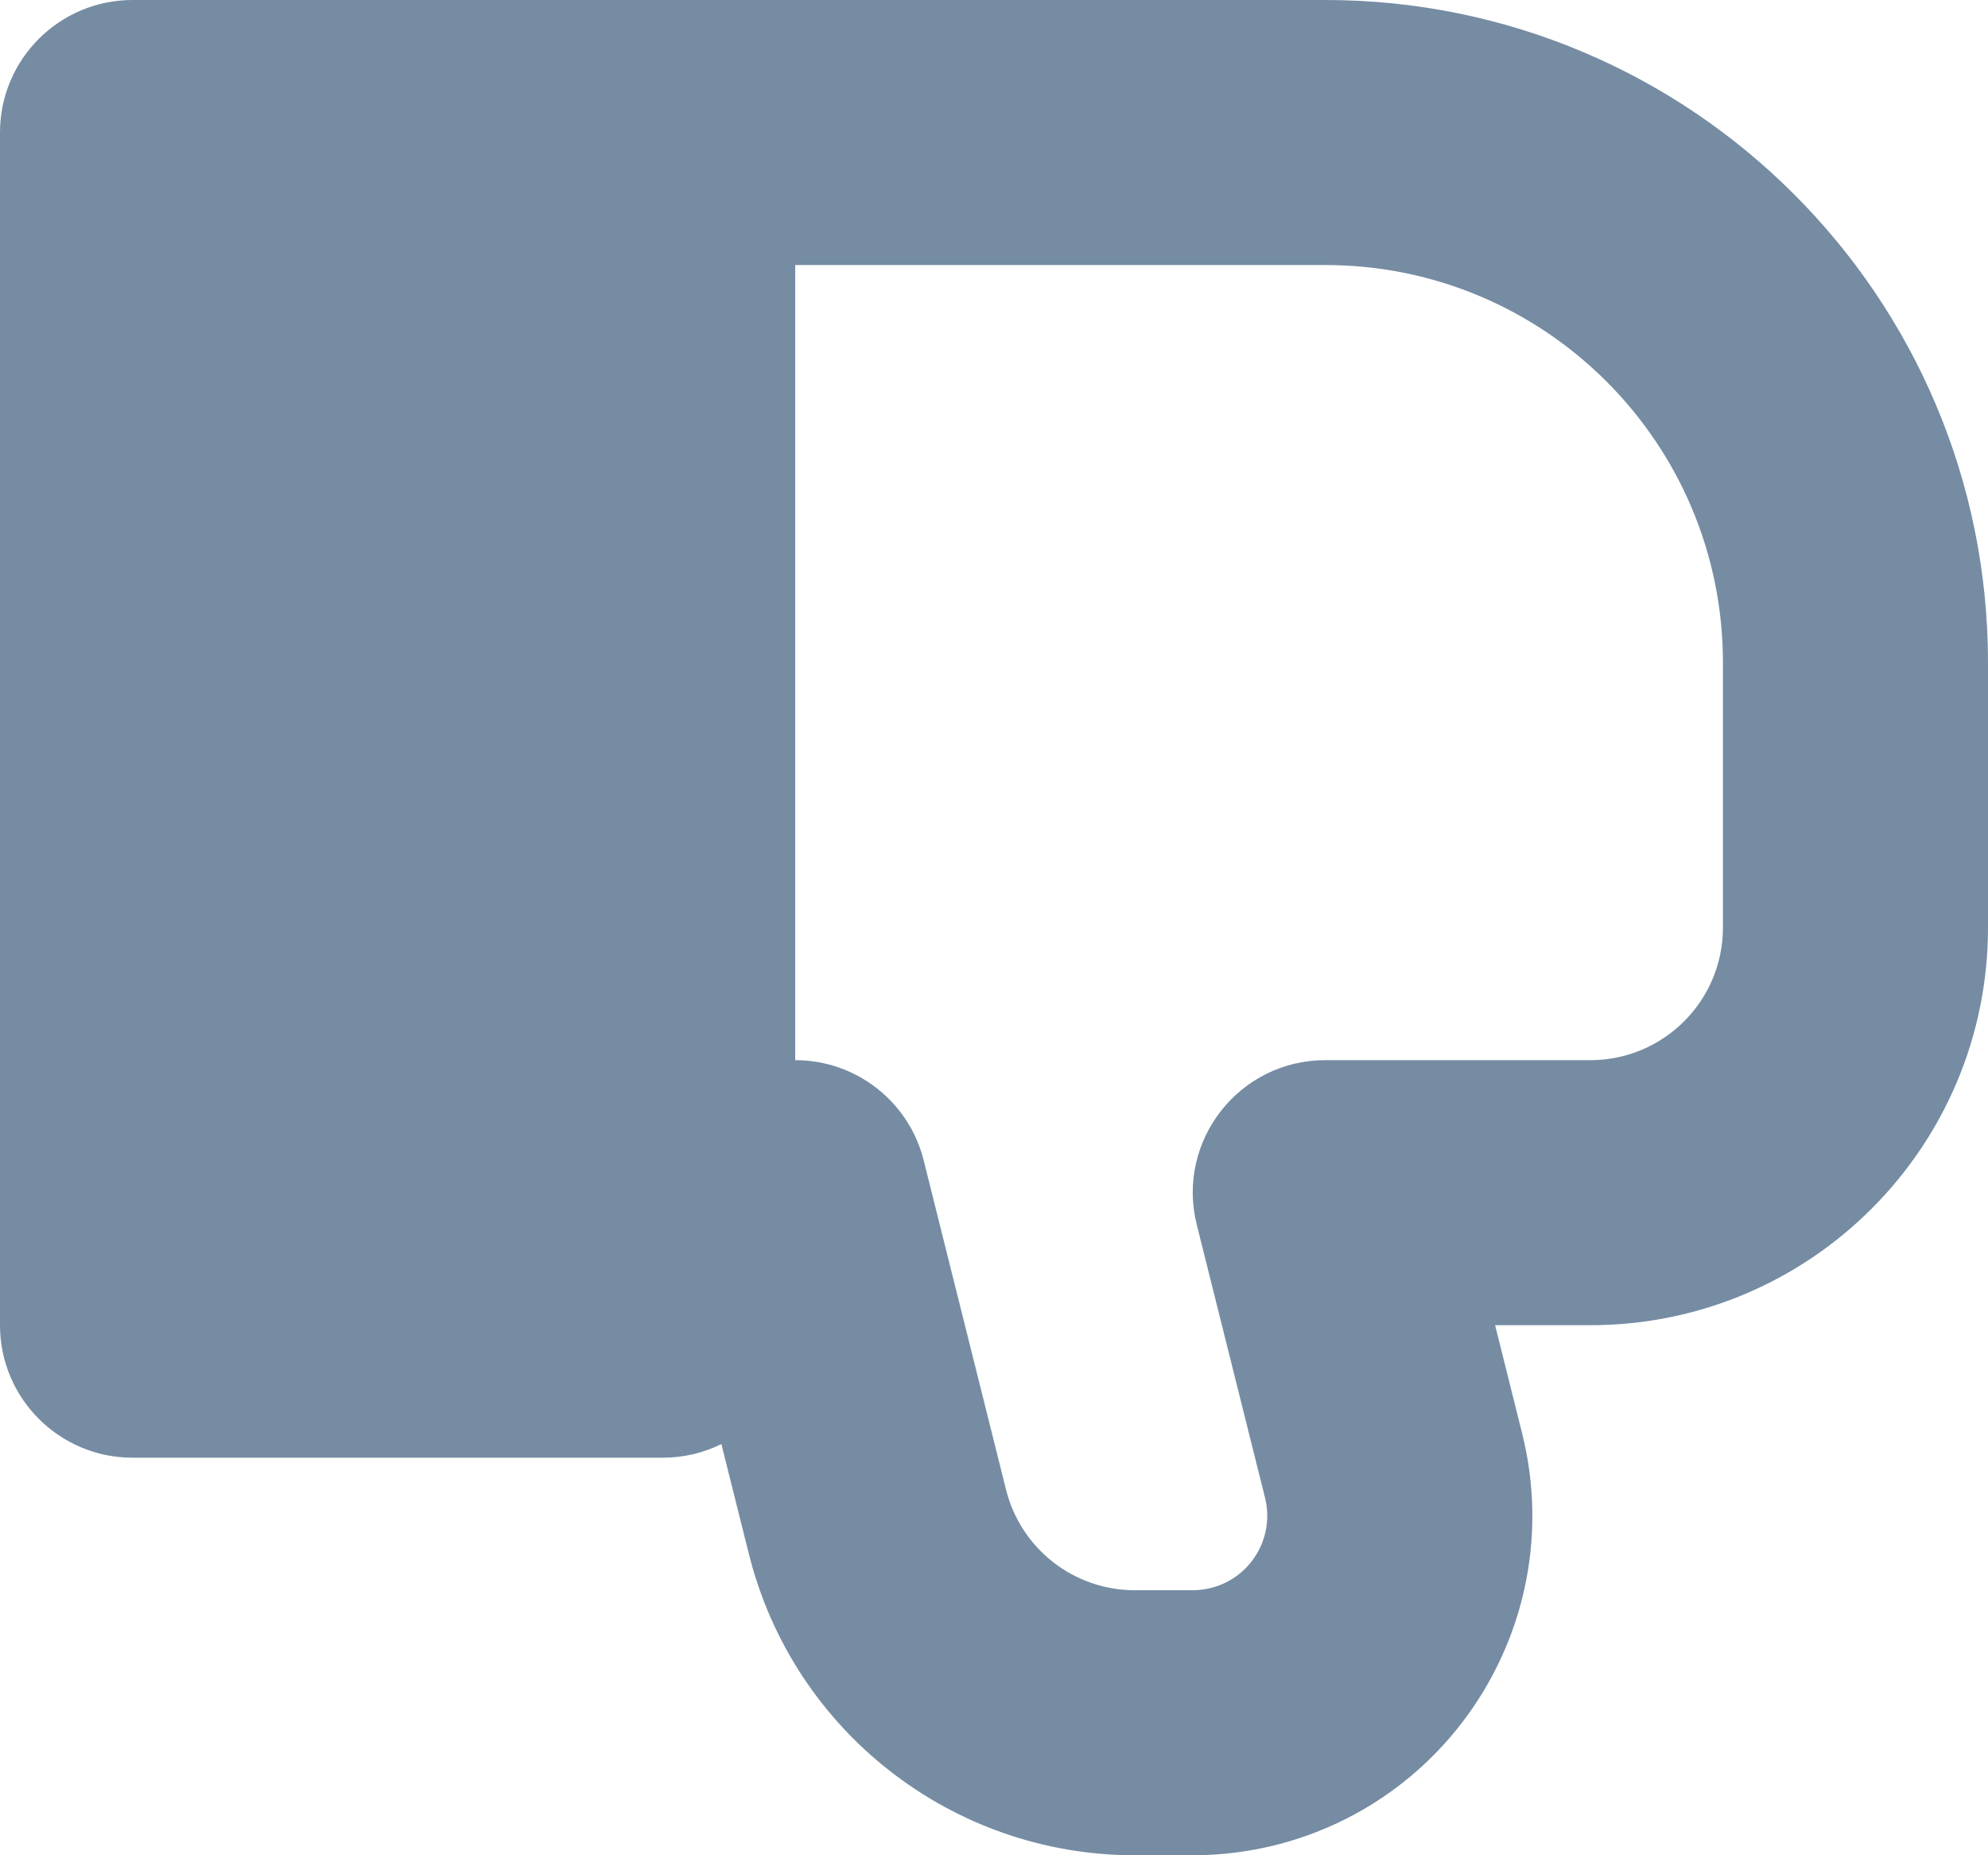 <svg id="meteor-icon-kit__solid-thumbs-down-s" viewBox="0 0 15 14" fill="none" xmlns="http://www.w3.org/2000/svg"><path fill-rule="evenodd" clip-rule="evenodd" d="M5.443 10.897C5.31 10.963 5.159 11 5 11H1C0.448 11 0 10.552 0 10V1C0 0.448 0.448 0 1 0H10C12.761 0 15 2.239 15 5V7C15 8.657 13.657 10 12 10H11.281L11.485 10.817C11.828 12.19 10.994 13.58 9.621 13.924C9.418 13.974 9.209 14 9 14H8.562C7.185 14 5.985 13.063 5.651 11.728L5.443 10.897zM6 8C6.459 8 6.859 8.312 6.97 8.758L7.591 11.242C7.703 11.688 8.103 12 8.562 12H9C9.046 12 9.092 11.994 9.136 11.983C9.437 11.908 9.62 11.603 9.545 11.302L9.03 9.242C8.872 8.611 9.349 8 10 8H12C12.552 8 13 7.552 13 7V5C13 3.343 11.657 2 10 2H6V8z" fill="#758CA3"/></svg>